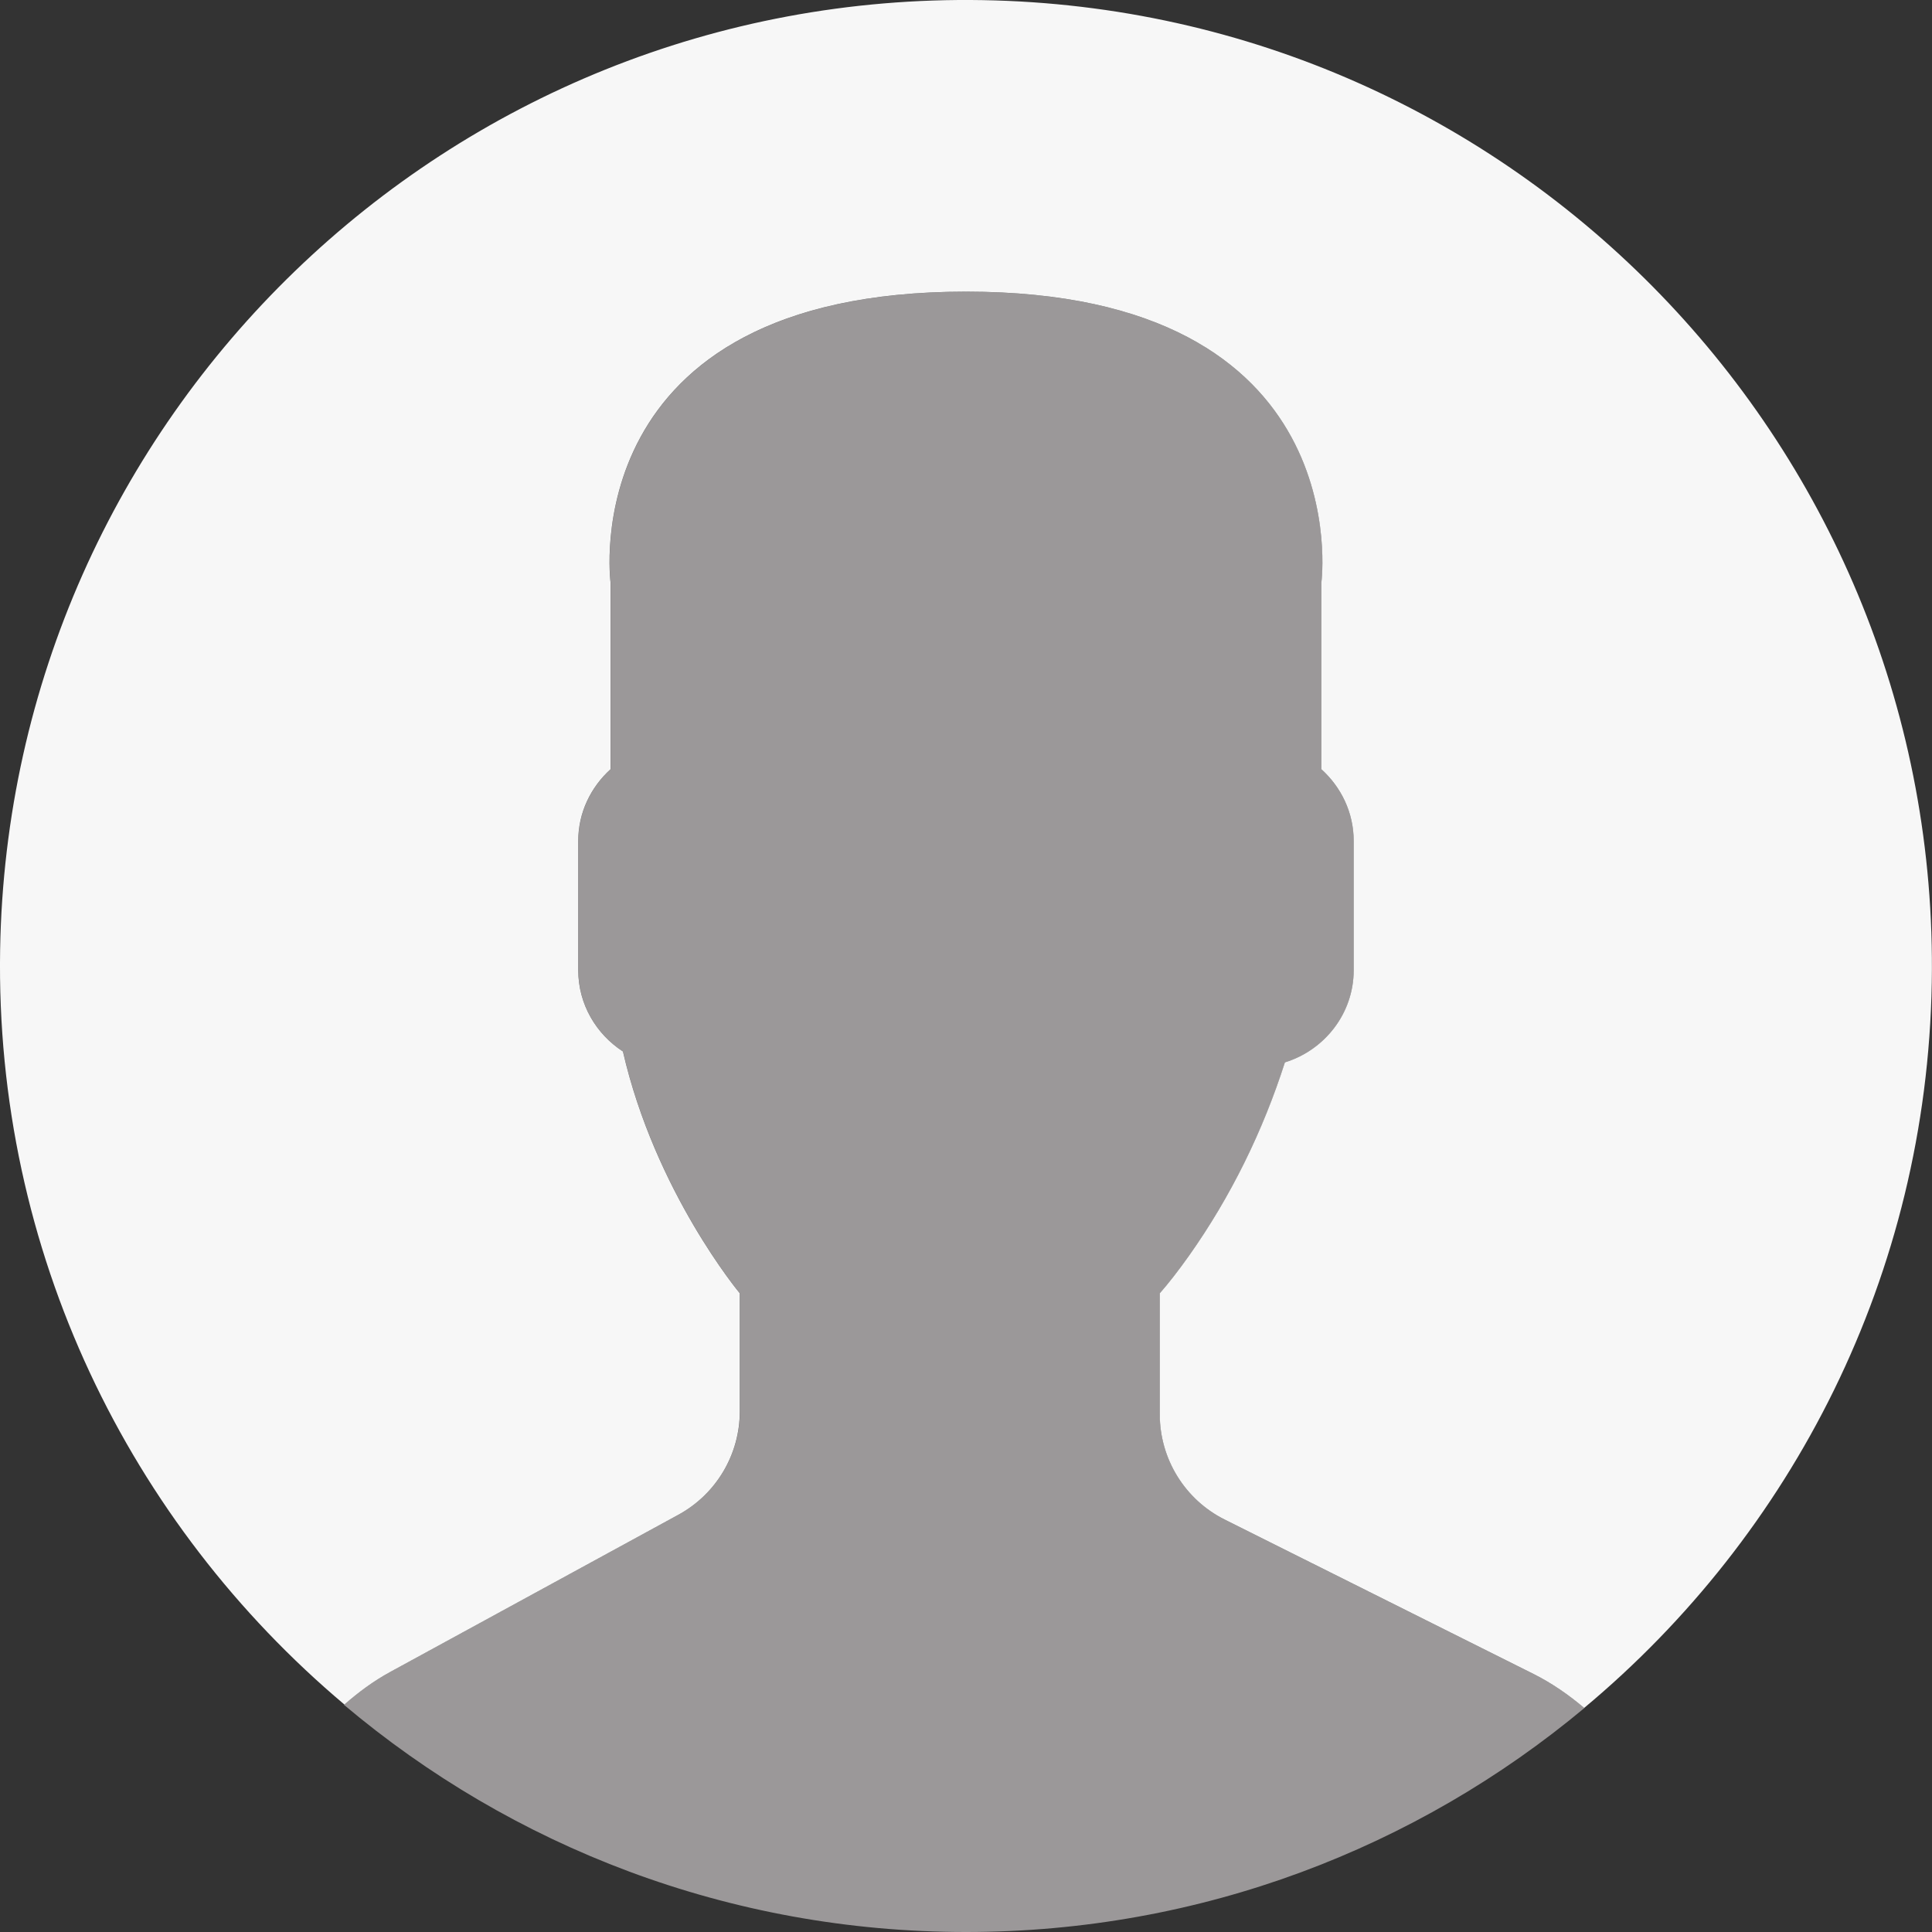 <svg width="60" height="60" viewBox="0 0 60 60" fill="none" xmlns="http://www.w3.org/2000/svg">
<rect x="0" y="0" width="60" height="60" fill="#333333" stroke="none"/>
<path d="M21.071 47.04L12.12 51.922C11.595 52.209 11.123 52.561 10.683 52.945C15.902 57.345 22.639 60 30 60C37.306 60 44 57.385 49.205 53.044C48.724 52.639 48.204 52.275 47.626 51.987L38.041 47.195C36.803 46.576 36.02 45.31 36.02 43.926V40.165C36.29 39.858 36.598 39.464 36.927 38.999C38.233 37.154 39.222 35.124 39.907 32.994C41.136 32.615 42.042 31.48 42.042 30.13V26.116C42.042 25.233 41.649 24.444 41.039 23.891V18.088C41.039 18.088 42.231 9.058 30.001 9.058C17.771 9.058 18.963 18.088 18.963 18.088V23.891C18.352 24.444 17.96 25.233 17.96 26.116V30.13C17.96 31.187 18.516 32.118 19.348 32.656C20.351 37.022 22.978 40.165 22.978 40.165V43.833C22.977 45.169 22.245 46.399 21.071 47.04Z" fill="#9B9899"/>
<path d="M30.513 0.004C13.947 -0.279 0.287 12.921 0.004 29.487C-0.156 38.88 4.03 47.322 10.696 52.936C11.132 52.555 11.599 52.207 12.119 51.924L21.07 47.041C22.244 46.4 22.975 45.17 22.975 43.832V40.164C22.975 40.164 20.348 37.021 19.346 32.655C18.515 32.117 17.958 31.188 17.958 30.129V26.115C17.958 25.232 18.351 24.443 18.961 23.89V18.087C18.961 18.087 17.769 9.057 29.999 9.057C42.229 9.057 41.037 18.087 41.037 18.087V23.89C41.648 24.443 42.04 25.232 42.04 26.115V30.129C42.04 31.478 41.134 32.614 39.904 32.993C39.22 35.123 38.231 37.152 36.925 38.998C36.595 39.463 36.288 39.857 36.018 40.164V43.925C36.018 45.309 36.8 46.576 38.039 47.194L47.624 51.986C48.199 52.274 48.719 52.637 49.198 53.041C55.662 47.65 59.838 39.59 59.993 30.513C60.279 13.947 47.08 0.287 30.513 0.004Z" fill="#F7F7F7"/>
</svg>
